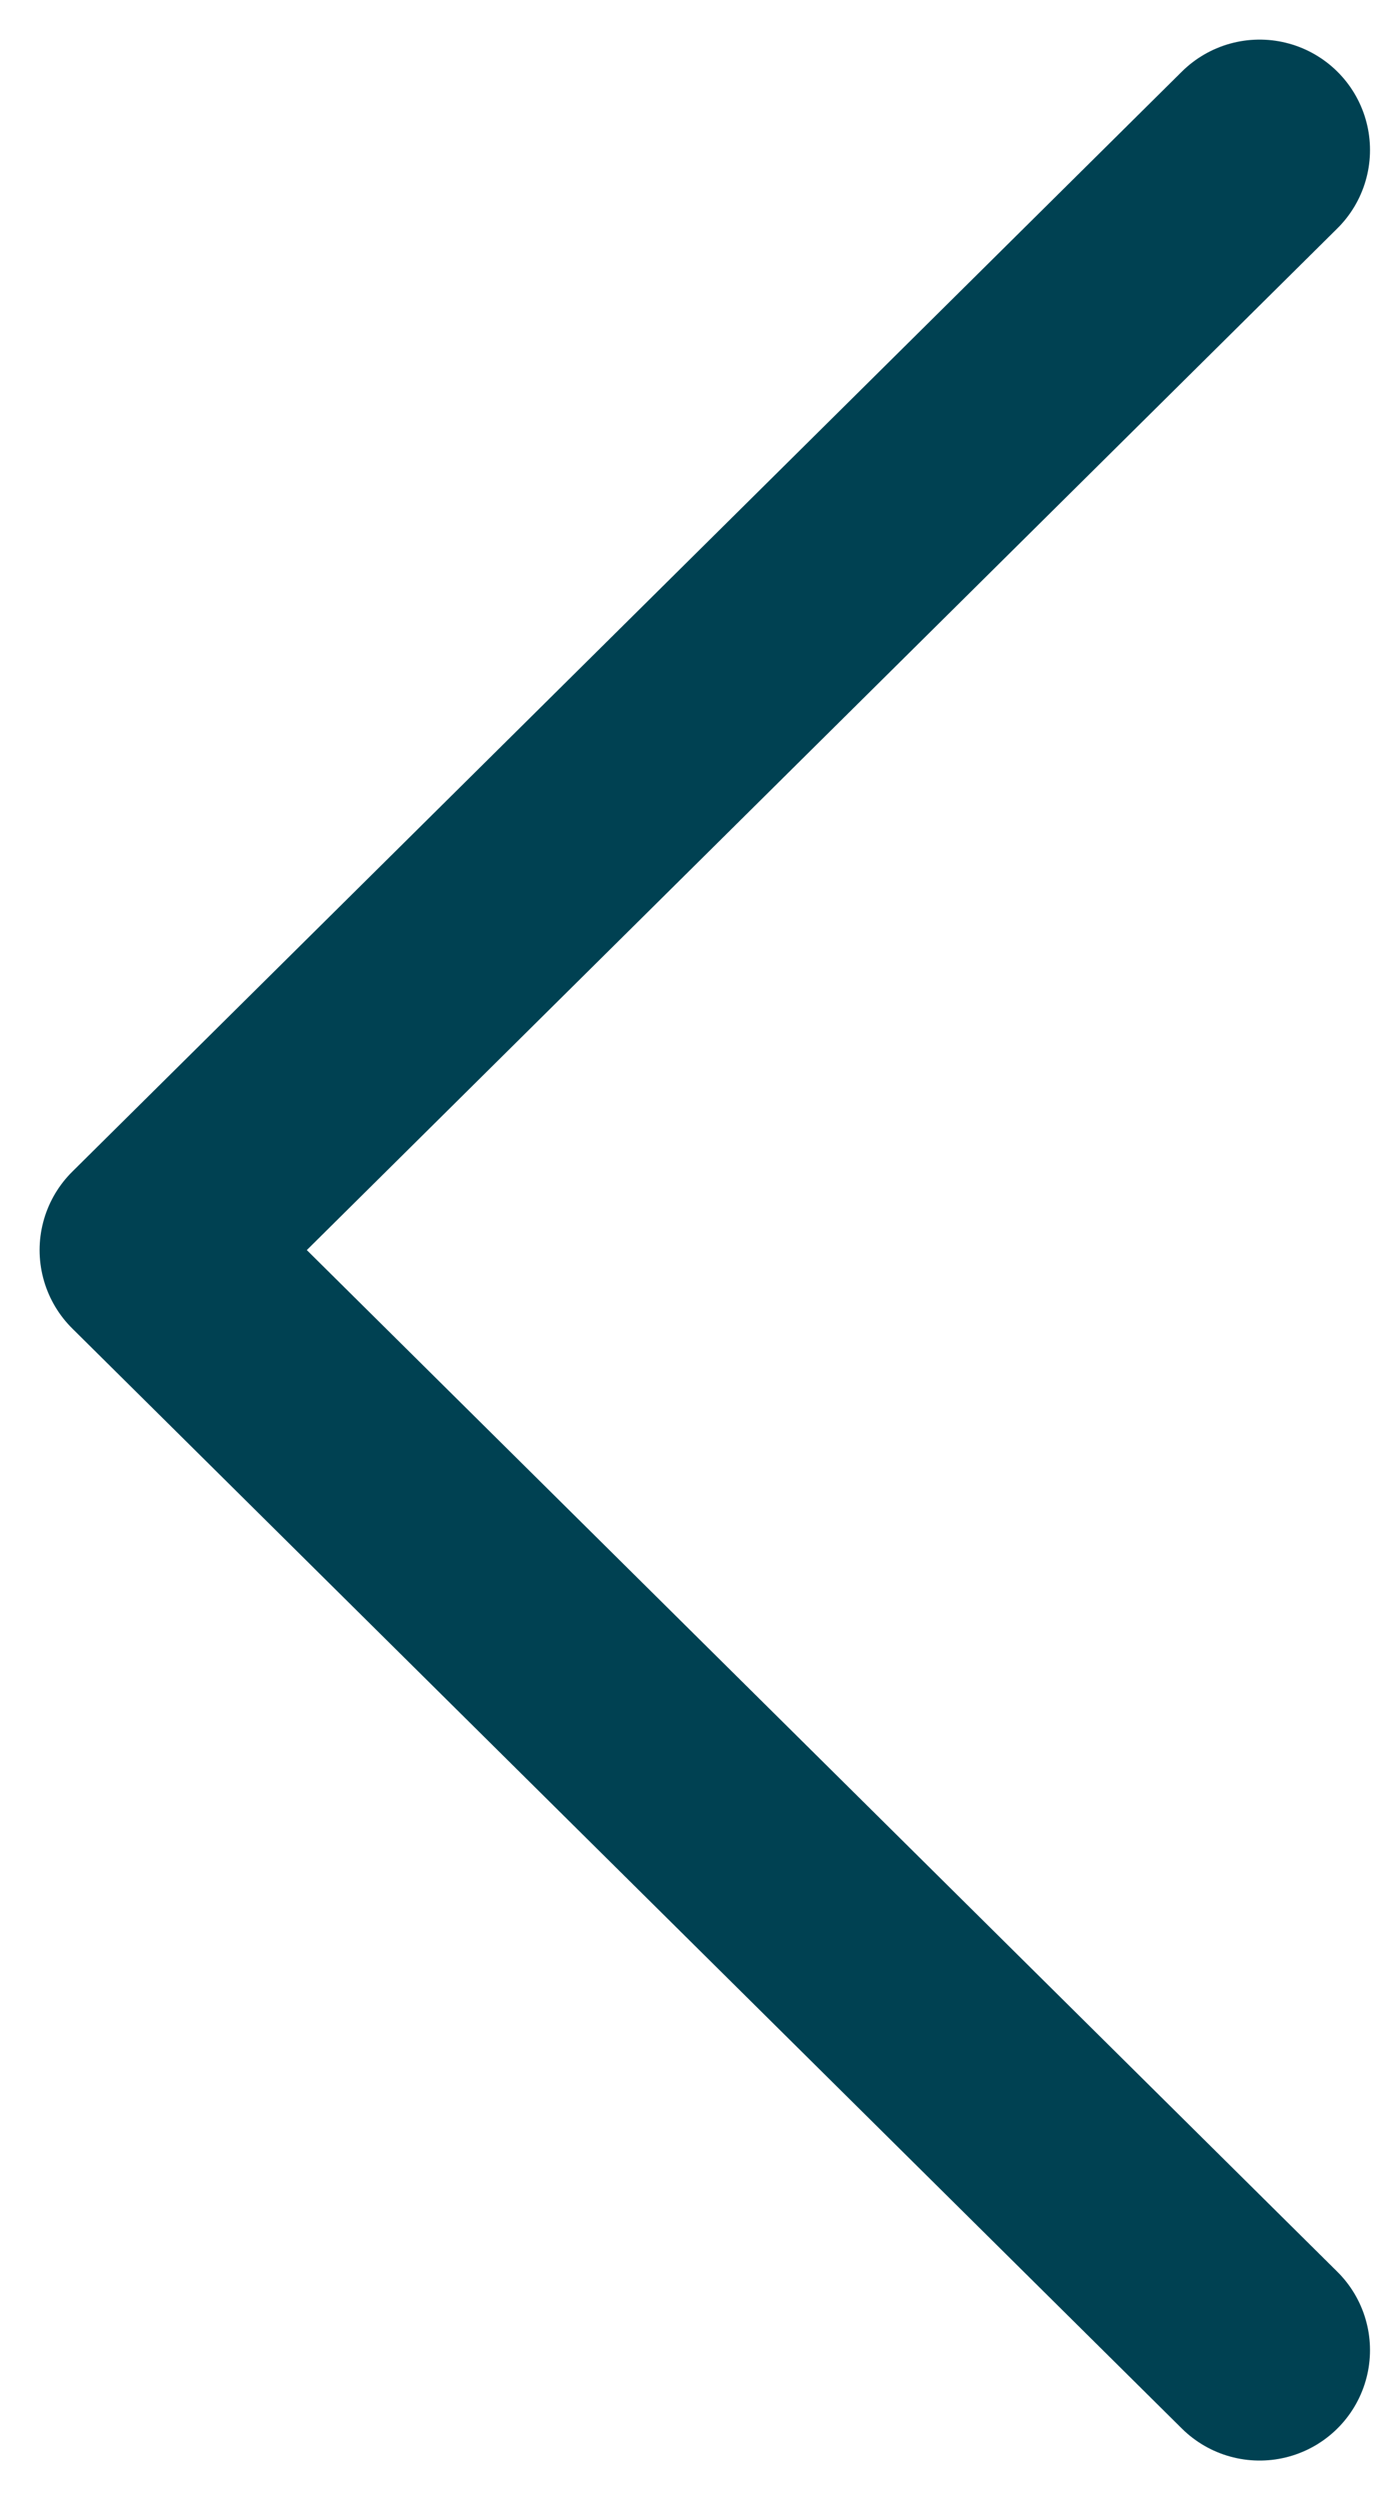 <svg width="28" height="50" xmlns="http://www.w3.org/2000/svg"><path d="M25.192 47L3 25 25.192 3" stroke="#004152" stroke-width="4.416" fill="none" fill-rule="evenodd" stroke-linecap="round" stroke-linejoin="round"/></svg>